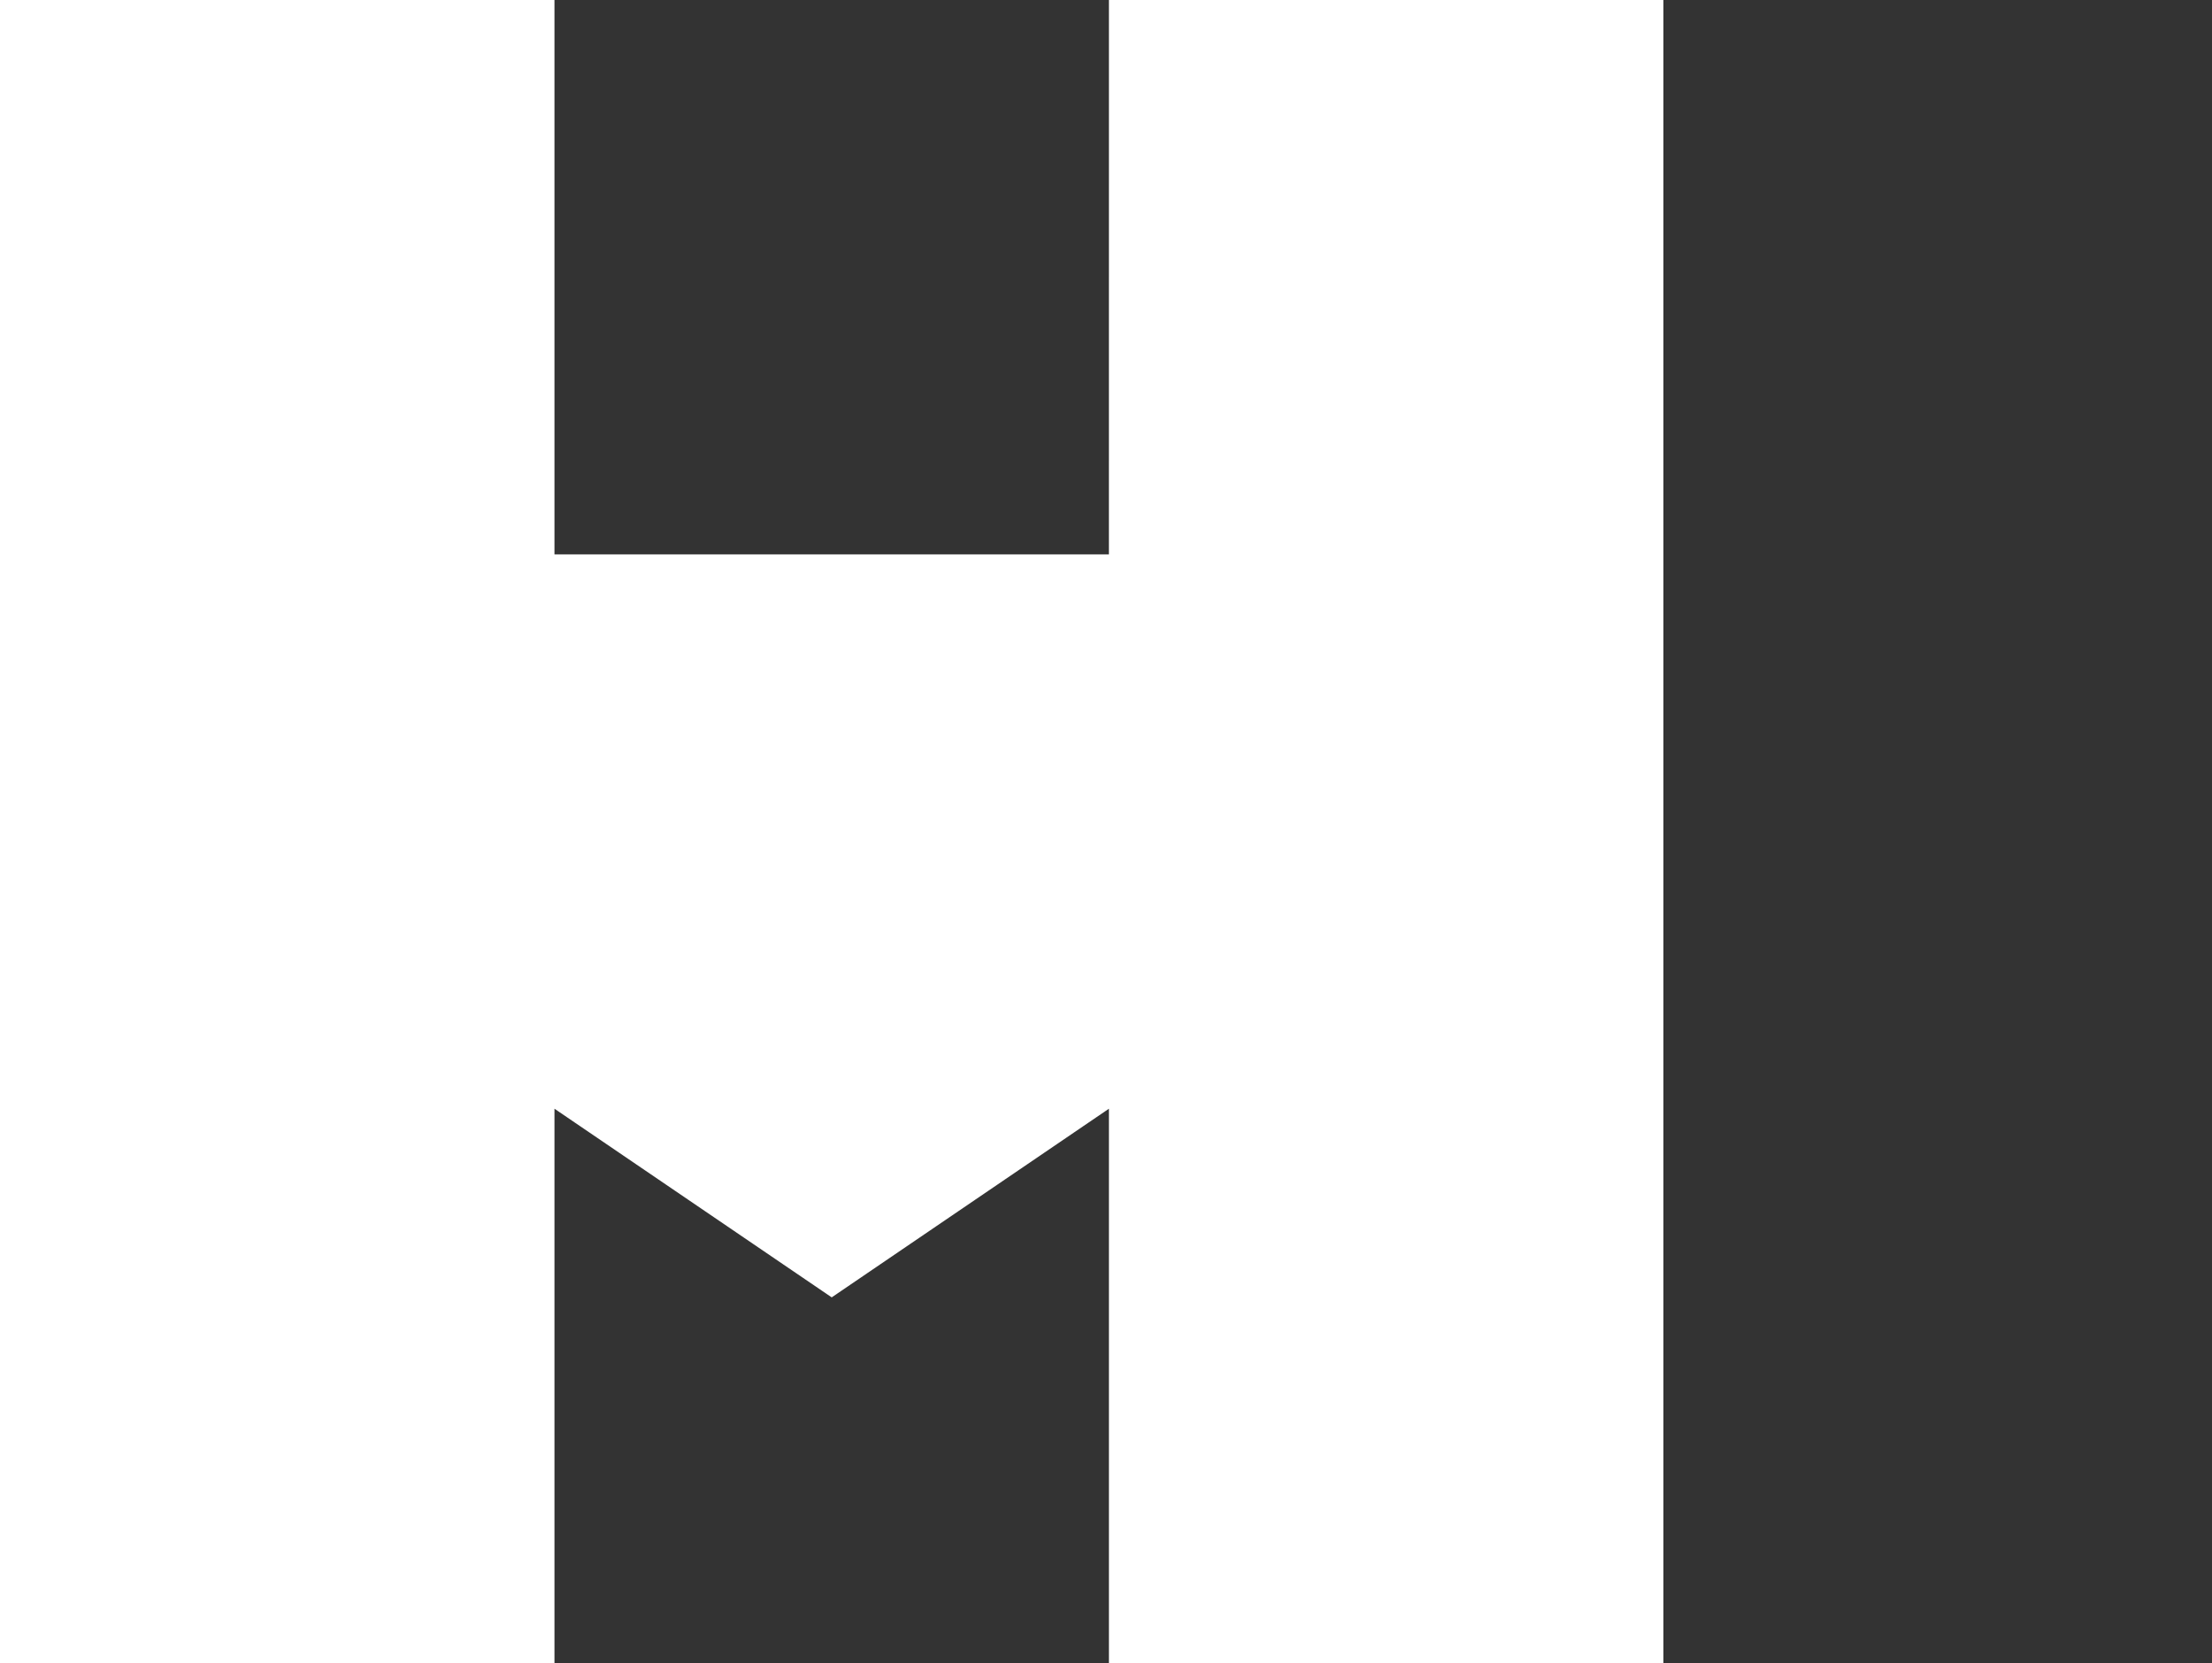 <?xml version="1.0" encoding="UTF-8" standalone="no"?>
<svg
   xmlns:dc="http://purl.org/dc/elements/1.1/"
   xmlns:cc="http://creativecommons.org/ns#"
   xmlns:rdf="http://www.w3.org/1999/02/22-rdf-syntax-ns#"
   xmlns:svg="http://www.w3.org/2000/svg"
   xmlns="http://www.w3.org/2000/svg"
   xmlns:sodipodi="http://sodipodi.sourceforge.net/DTD/sodipodi-0.dtd"
   xmlns:inkscape="http://www.inkscape.org/namespaces/inkscape"
   version="1.1"
   id="svg5048"
   viewBox="0 0 139.688 105"
   height="112"
   width="149"
   inkscape:version="0.92.4 (5da689c313, 2019-01-14)"
   sodipodi:docname="hackandmake_shape.svg">
  <rect x="0" y="0" width="139.688" height="105" fill="#333333" stroke="none"/>
  <sodipodi:namedview
     pagecolor="#ffffff"
     bordercolor="#666666"
     borderopacity="1"
     objecttolerance="10"
     gridtolerance="10"
     guidetolerance="10"
     inkscape:pageopacity="0"
     inkscape:pageshadow="2"
     inkscape:window-width="1920"
     inkscape:window-height="1171"
     id="namedview4188"
     showgrid="false"
     inkscape:zoom="4.4830729"
     inkscape:cx="47.48434"
     inkscape:cy="35.552984"
     inkscape:window-x="0"
     inkscape:window-y="0"
     inkscape:window-maximized="1"
     inkscape:current-layer="svg5048"
     fit-margin-top="0"
     fit-margin-left="0"
     fit-margin-right="0"
     fit-margin-bottom="0"
     units="px" />
  <defs
     id="defs5050" />
  <g
     id="layer1"
     transform="translate(-207.835,-332.005)"
     style="stroke:none">
    <g
       transform="matrix(1.25,0,0,-1.25,207.835,437.005)"
       id="g4474"
       style="stroke:none">
      <path
         id="path4476"
         style="fill:#ffffff;fill-opacity:1;fill-rule:nonzero;stroke:none"
         d="M 0,0 V 84 H 28.012 V 56 h 28.01 l 0.001,28 H 84.035 V 0 H 56.023 V 28.003 L 42.018,18.475 28.012,28.003 V 0 Z"
         inkscape:connector-curvature="0" />
    </g>
  </g>
</svg>
